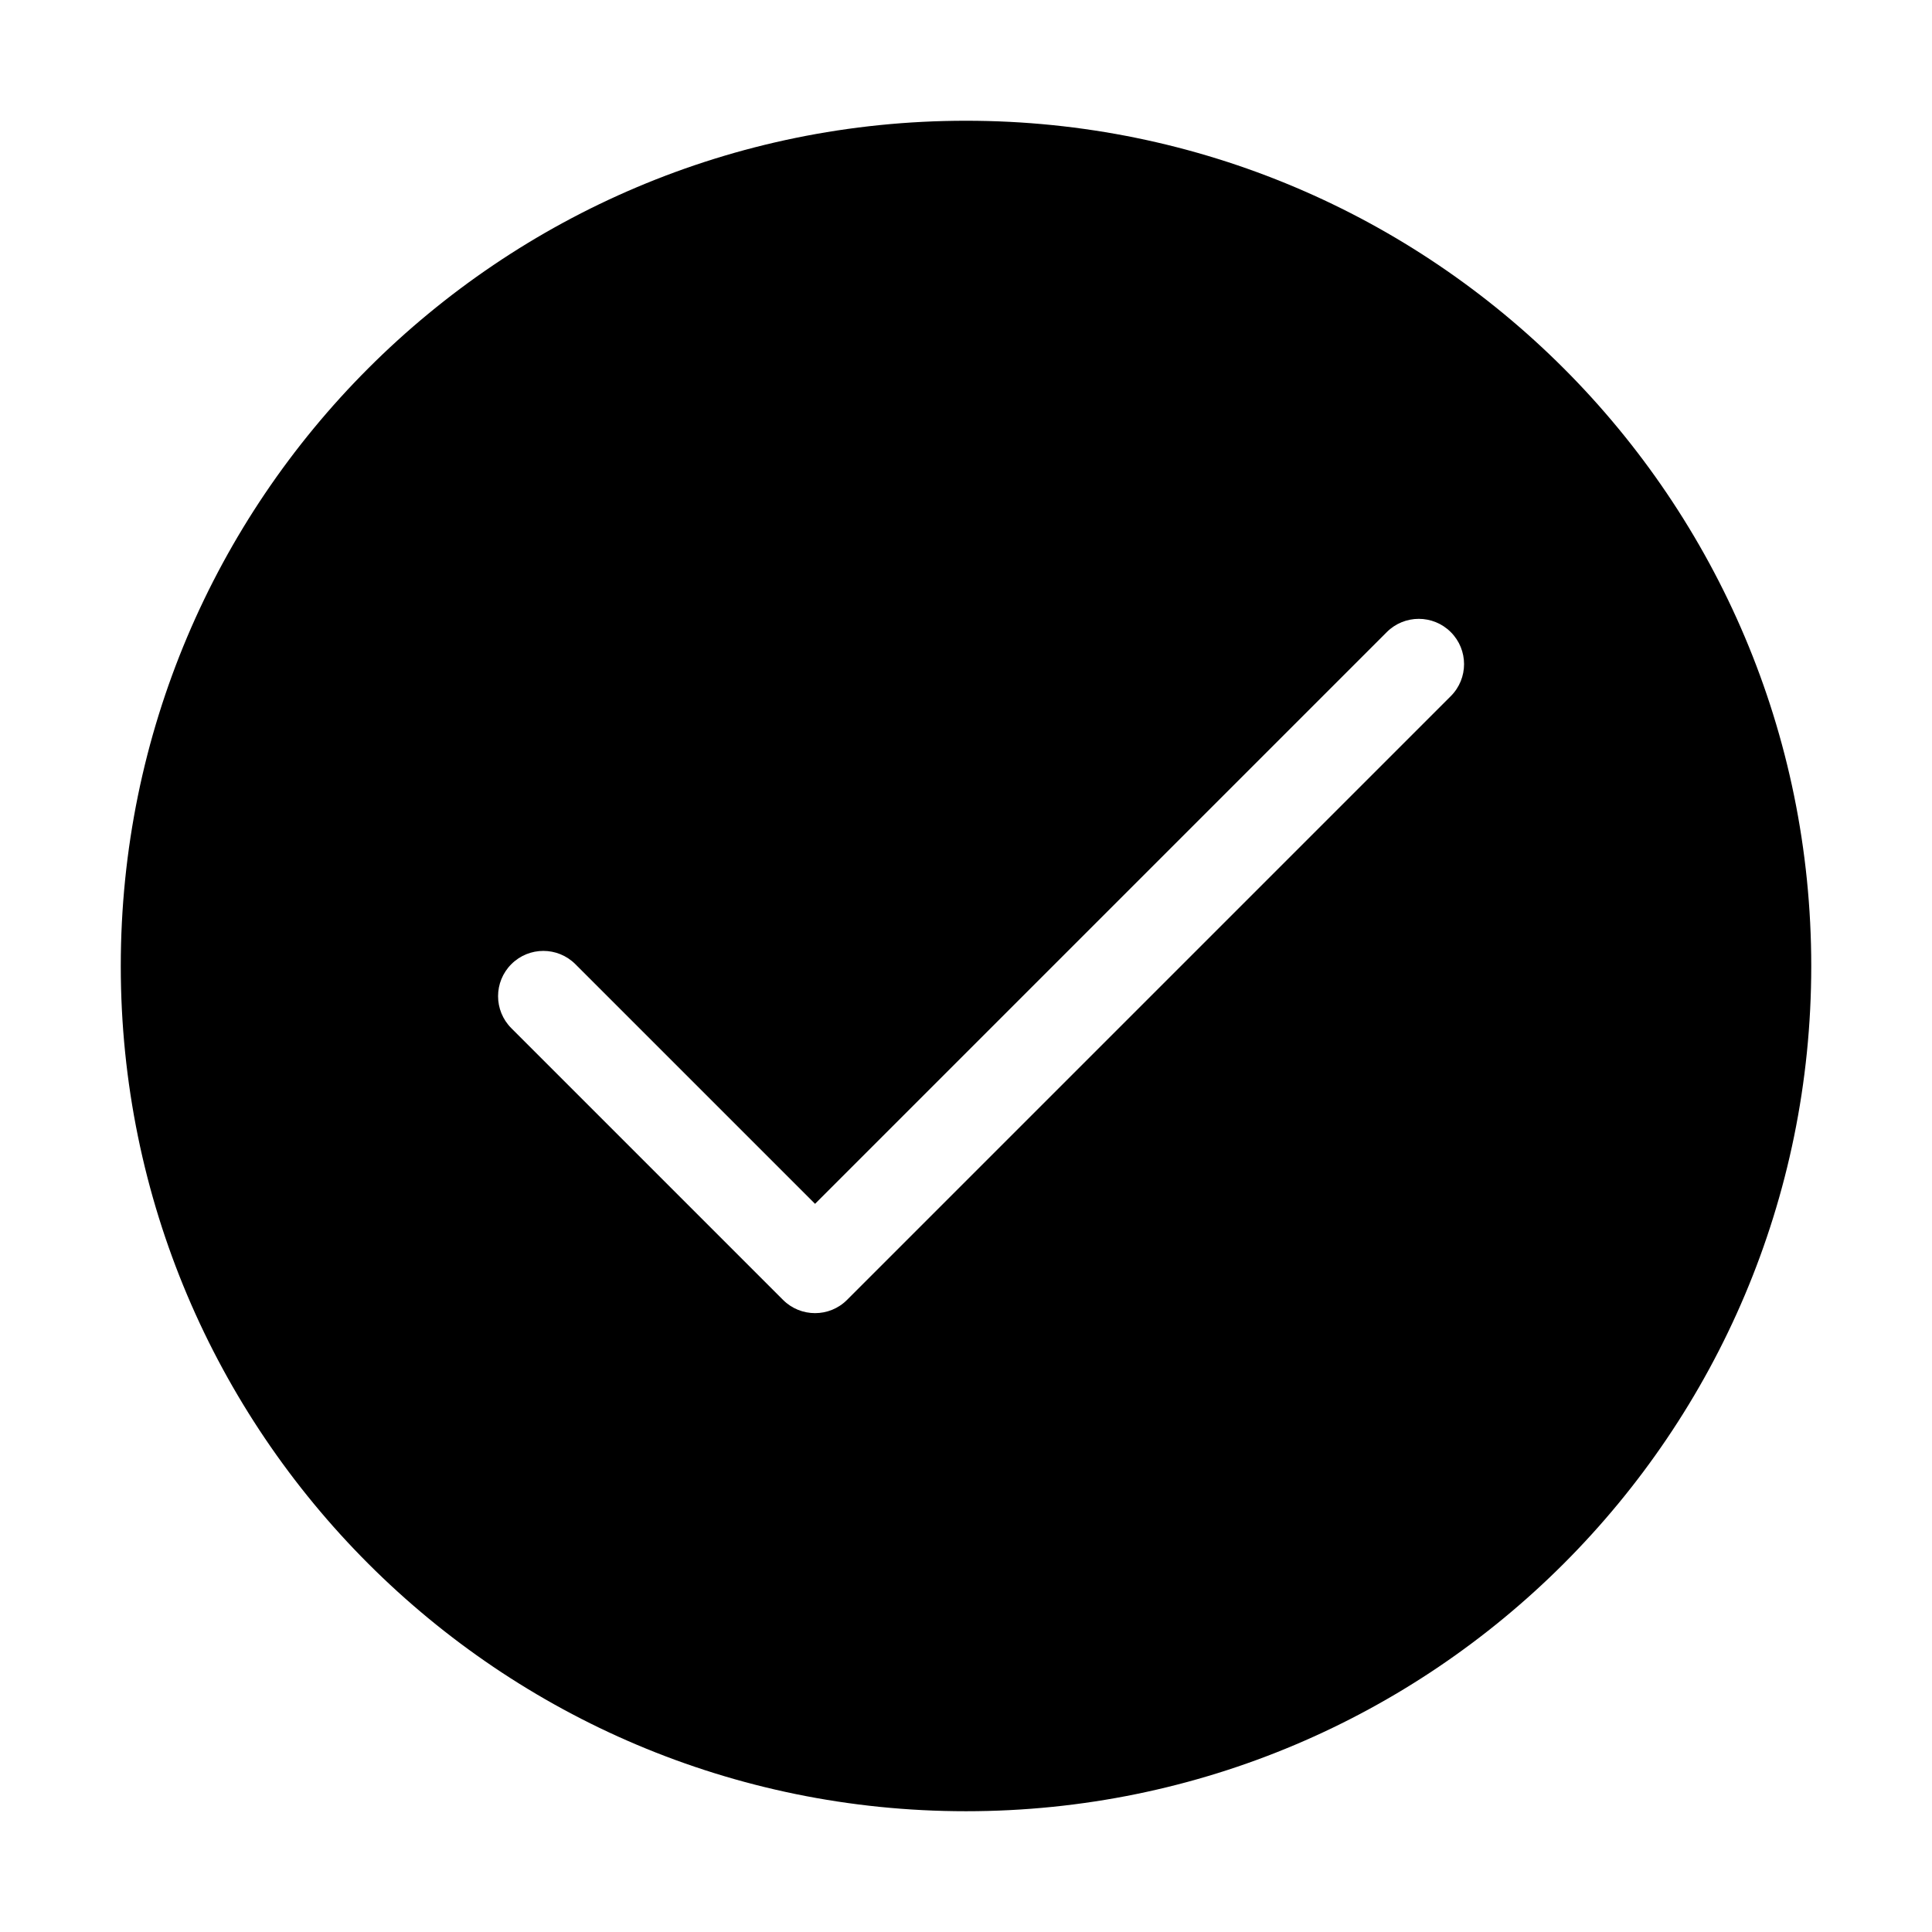 <?xml version="1.0" encoding="utf-8"?>
<!-- Generator: Adobe Illustrator 19.1.0, SVG Export Plug-In . SVG Version: 6.00 Build 0)  -->
<svg version="1.1" id="Icons" xmlns="http://www.w3.org/2000/svg" xmlns:xlink="http://www.w3.org/1999/xlink" x="0px" y="0px"
	 width="64.001px" height="64px" viewBox="0 0 64.001 64" enable-background="new 0 0 64.001 64" xml:space="preserve">
<g>
	<path d="M32,4C16.533,4,4.001,16.535,4.001,32.002C4.001,47.467,16.533,60,32,60c15.465,0,28.001-12.533,28.001-27.998
		C60.001,16.535,47.465,4,32,4z M48.061,23.06l-20,20C27.768,43.354,27.384,43.5,27,43.5c-0.384,0-0.768-0.146-1.061-0.439l-9-9
		c-0.586-0.586-0.586-1.535,0-2.121c0.586-0.586,1.535-0.586,2.121,0L27,39.879L45.939,20.94c0.586-0.586,1.535-0.586,2.121,0
		C48.646,21.525,48.646,22.475,48.061,23.06z"/>
</g>
</svg>

